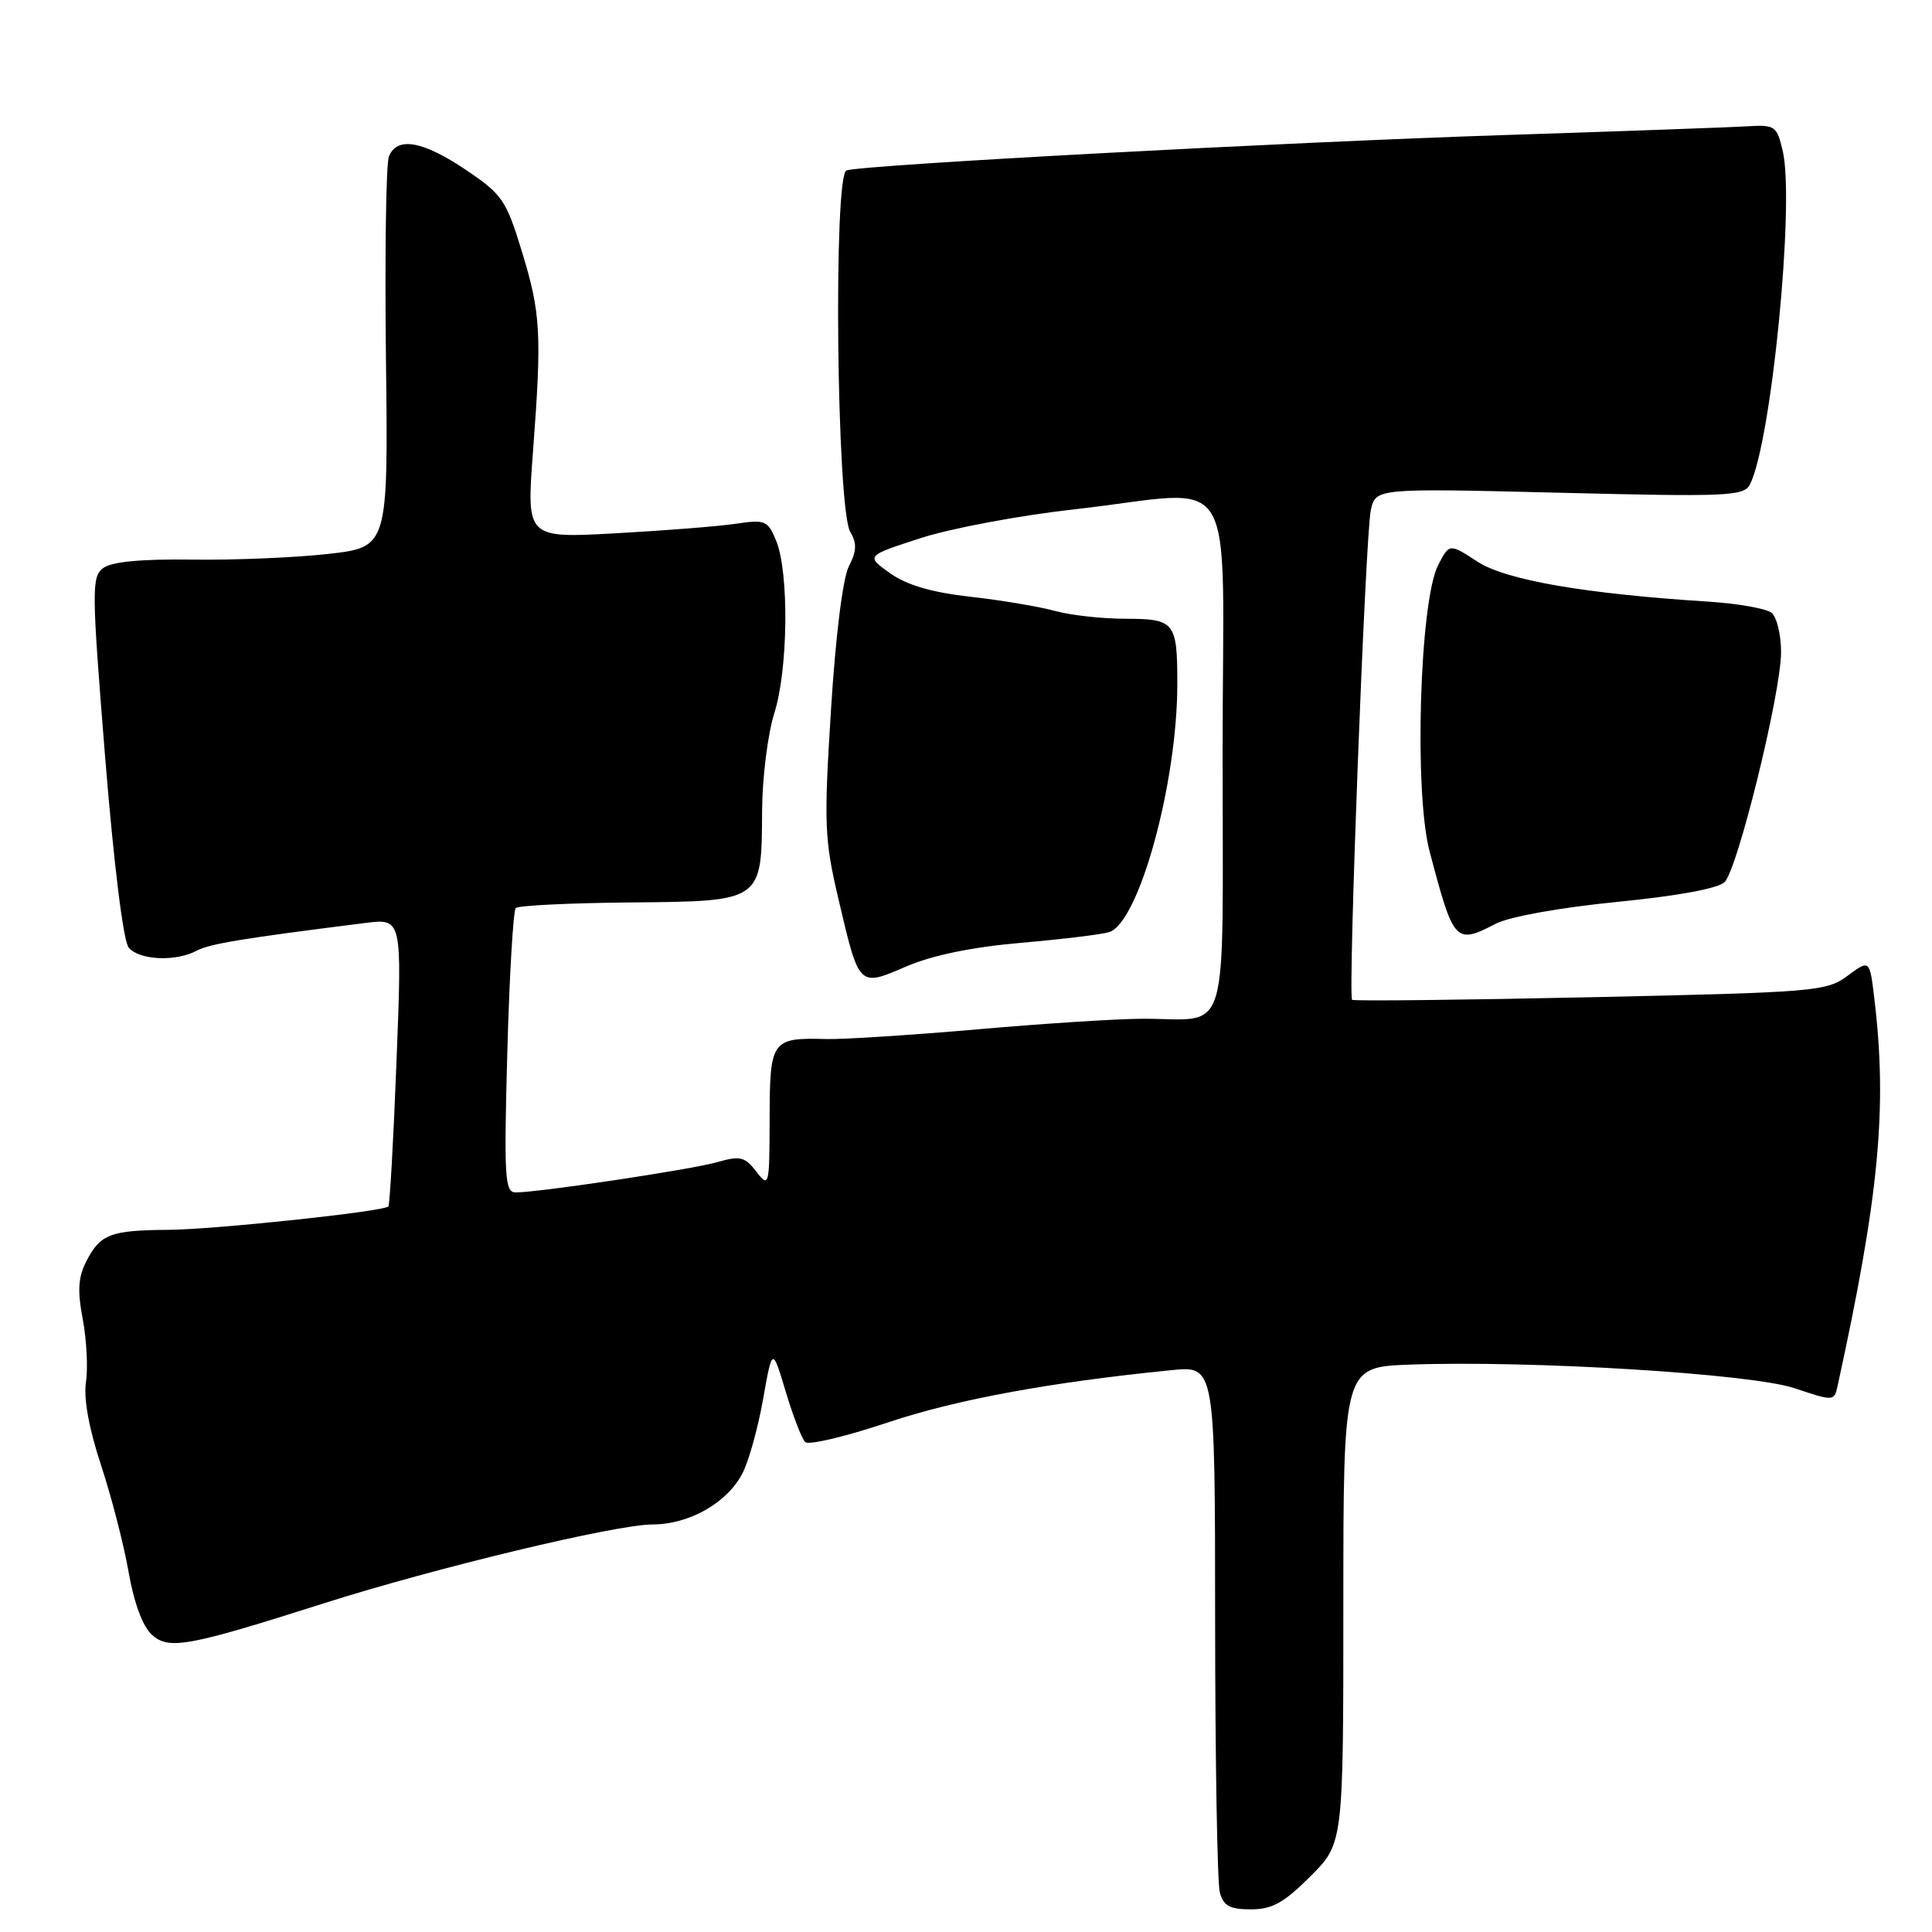 <?xml version="1.0" encoding="UTF-8" standalone="no"?>
<!DOCTYPE svg PUBLIC "-//W3C//DTD SVG 1.1//EN" "http://www.w3.org/Graphics/SVG/1.1/DTD/svg11.dtd" >
<svg xmlns="http://www.w3.org/2000/svg" xmlns:xlink="http://www.w3.org/1999/xlink" version="1.1" viewBox="0 0 256 256">
 <g >
 <path fill="currentColor"
d=" M 173.63 248.63 C 178.00 244.26 178.00 244.26 178.00 212.71 C 178.00 181.15 178.00 181.15 186.75 180.82 C 202.77 180.23 232.02 182.02 237.77 183.94 C 243.00 185.69 243.04 185.69 243.50 183.60 C 249.00 158.42 250.10 146.80 248.36 132.32 C 247.74 127.13 247.74 127.13 244.81 129.30 C 242.01 131.37 240.55 131.49 210.69 132.14 C 193.54 132.51 179.35 132.66 179.16 132.48 C 178.59 131.93 180.93 70.73 181.64 67.60 C 182.29 64.69 182.29 64.69 206.64 65.29 C 228.89 65.84 231.06 65.75 231.87 64.20 C 234.70 58.73 237.84 26.87 236.22 20.00 C 235.44 16.67 235.21 16.51 231.45 16.74 C 229.28 16.87 214.90 17.39 199.50 17.89 C 170.50 18.83 114.50 21.83 112.17 22.58 C 110.40 23.14 110.86 67.42 112.66 70.47 C 113.56 71.99 113.52 73.02 112.48 75.03 C 111.68 76.59 110.72 84.25 110.11 94.07 C 109.16 109.14 109.24 111.20 111.07 119.00 C 113.86 130.90 113.74 130.79 120.09 128.06 C 123.53 126.58 128.80 125.49 135.29 124.93 C 140.75 124.45 146.01 123.82 146.97 123.51 C 150.92 122.26 156.00 103.76 156.00 90.64 C 156.00 82.42 155.67 82.00 149.14 81.99 C 146.04 81.99 141.81 81.52 139.74 80.94 C 137.67 80.37 132.64 79.53 128.56 79.07 C 123.43 78.49 120.15 77.53 117.93 75.95 C 114.72 73.66 114.72 73.66 121.97 71.31 C 125.96 70.01 135.14 68.29 142.36 67.49 C 164.60 65.00 162.00 60.72 162.00 99.88 C 162.00 138.71 163.13 134.96 151.44 134.99 C 148.10 134.99 138.20 135.63 129.44 136.40 C 120.67 137.16 111.70 137.74 109.50 137.68 C 102.23 137.48 102.00 137.80 101.98 148.22 C 101.96 157.22 101.90 157.43 100.22 155.25 C 98.70 153.27 98.08 153.12 95.04 153.99 C 91.62 154.97 71.43 158.00 68.32 158.00 C 66.89 158.00 66.77 156.04 67.22 139.47 C 67.50 129.27 68.01 120.66 68.34 120.32 C 68.68 119.99 75.48 119.65 83.45 119.58 C 101.05 119.42 100.92 119.51 100.98 107.50 C 101.00 103.10 101.73 97.25 102.60 94.50 C 104.44 88.69 104.57 75.84 102.84 71.64 C 101.75 68.98 101.38 68.82 97.58 69.39 C 95.34 69.73 88.16 70.30 81.63 70.66 C 69.76 71.32 69.76 71.32 70.62 59.91 C 71.81 44.10 71.66 41.51 69.13 33.25 C 67.07 26.51 66.54 25.74 61.72 22.50 C 56.01 18.65 52.58 18.06 51.53 20.75 C 51.15 21.71 50.98 33.75 51.14 47.50 C 51.44 72.50 51.44 72.50 43.47 73.40 C 39.09 73.89 30.97 74.23 25.43 74.15 C 18.77 74.06 14.80 74.43 13.69 75.26 C 12.12 76.42 12.14 78.06 13.93 100.31 C 15.08 114.53 16.34 124.70 17.05 125.56 C 18.44 127.23 23.28 127.46 26.04 125.98 C 27.75 125.06 32.14 124.34 48.39 122.30 C 53.28 121.69 53.28 121.69 52.54 140.59 C 52.14 150.99 51.65 159.66 51.46 159.86 C 50.80 160.54 28.49 162.91 22.33 162.96 C 14.67 163.01 13.30 163.53 11.48 167.05 C 10.35 169.22 10.24 170.98 10.97 174.82 C 11.48 177.55 11.67 181.30 11.39 183.14 C 11.06 185.28 11.78 189.27 13.38 194.12 C 14.77 198.32 16.41 204.70 17.04 208.30 C 17.75 212.39 18.91 215.51 20.12 216.61 C 22.37 218.65 24.91 218.18 43.00 212.42 C 57.71 207.74 81.62 202.00 86.45 202.00 C 91.34 201.99 96.36 199.14 98.39 195.20 C 99.21 193.62 100.44 189.21 101.11 185.41 C 102.34 178.50 102.34 178.50 104.11 184.39 C 105.08 187.63 106.24 190.64 106.69 191.08 C 107.13 191.52 112.04 190.36 117.59 188.50 C 126.68 185.45 139.10 183.16 155.25 181.55 C 161.00 180.98 161.00 180.98 161.01 214.74 C 161.02 233.31 161.30 249.51 161.63 250.75 C 162.11 252.54 162.95 253.00 165.75 253.00 C 168.57 253.00 170.13 252.13 173.63 248.63 Z  M 198.20 122.40 C 200.00 121.46 206.72 120.26 214.25 119.51 C 222.37 118.71 227.69 117.72 228.53 116.87 C 230.28 115.06 236.00 91.76 236.00 86.42 C 236.00 84.13 235.44 81.78 234.75 81.21 C 234.06 80.64 230.35 79.98 226.50 79.73 C 210.00 78.68 199.57 76.88 195.77 74.42 C 192.05 72.00 192.05 72.00 190.56 74.88 C 188.12 79.61 187.35 104.92 189.42 112.77 C 192.62 124.94 192.83 125.17 198.20 122.40 Z "/>
</g>
</svg>